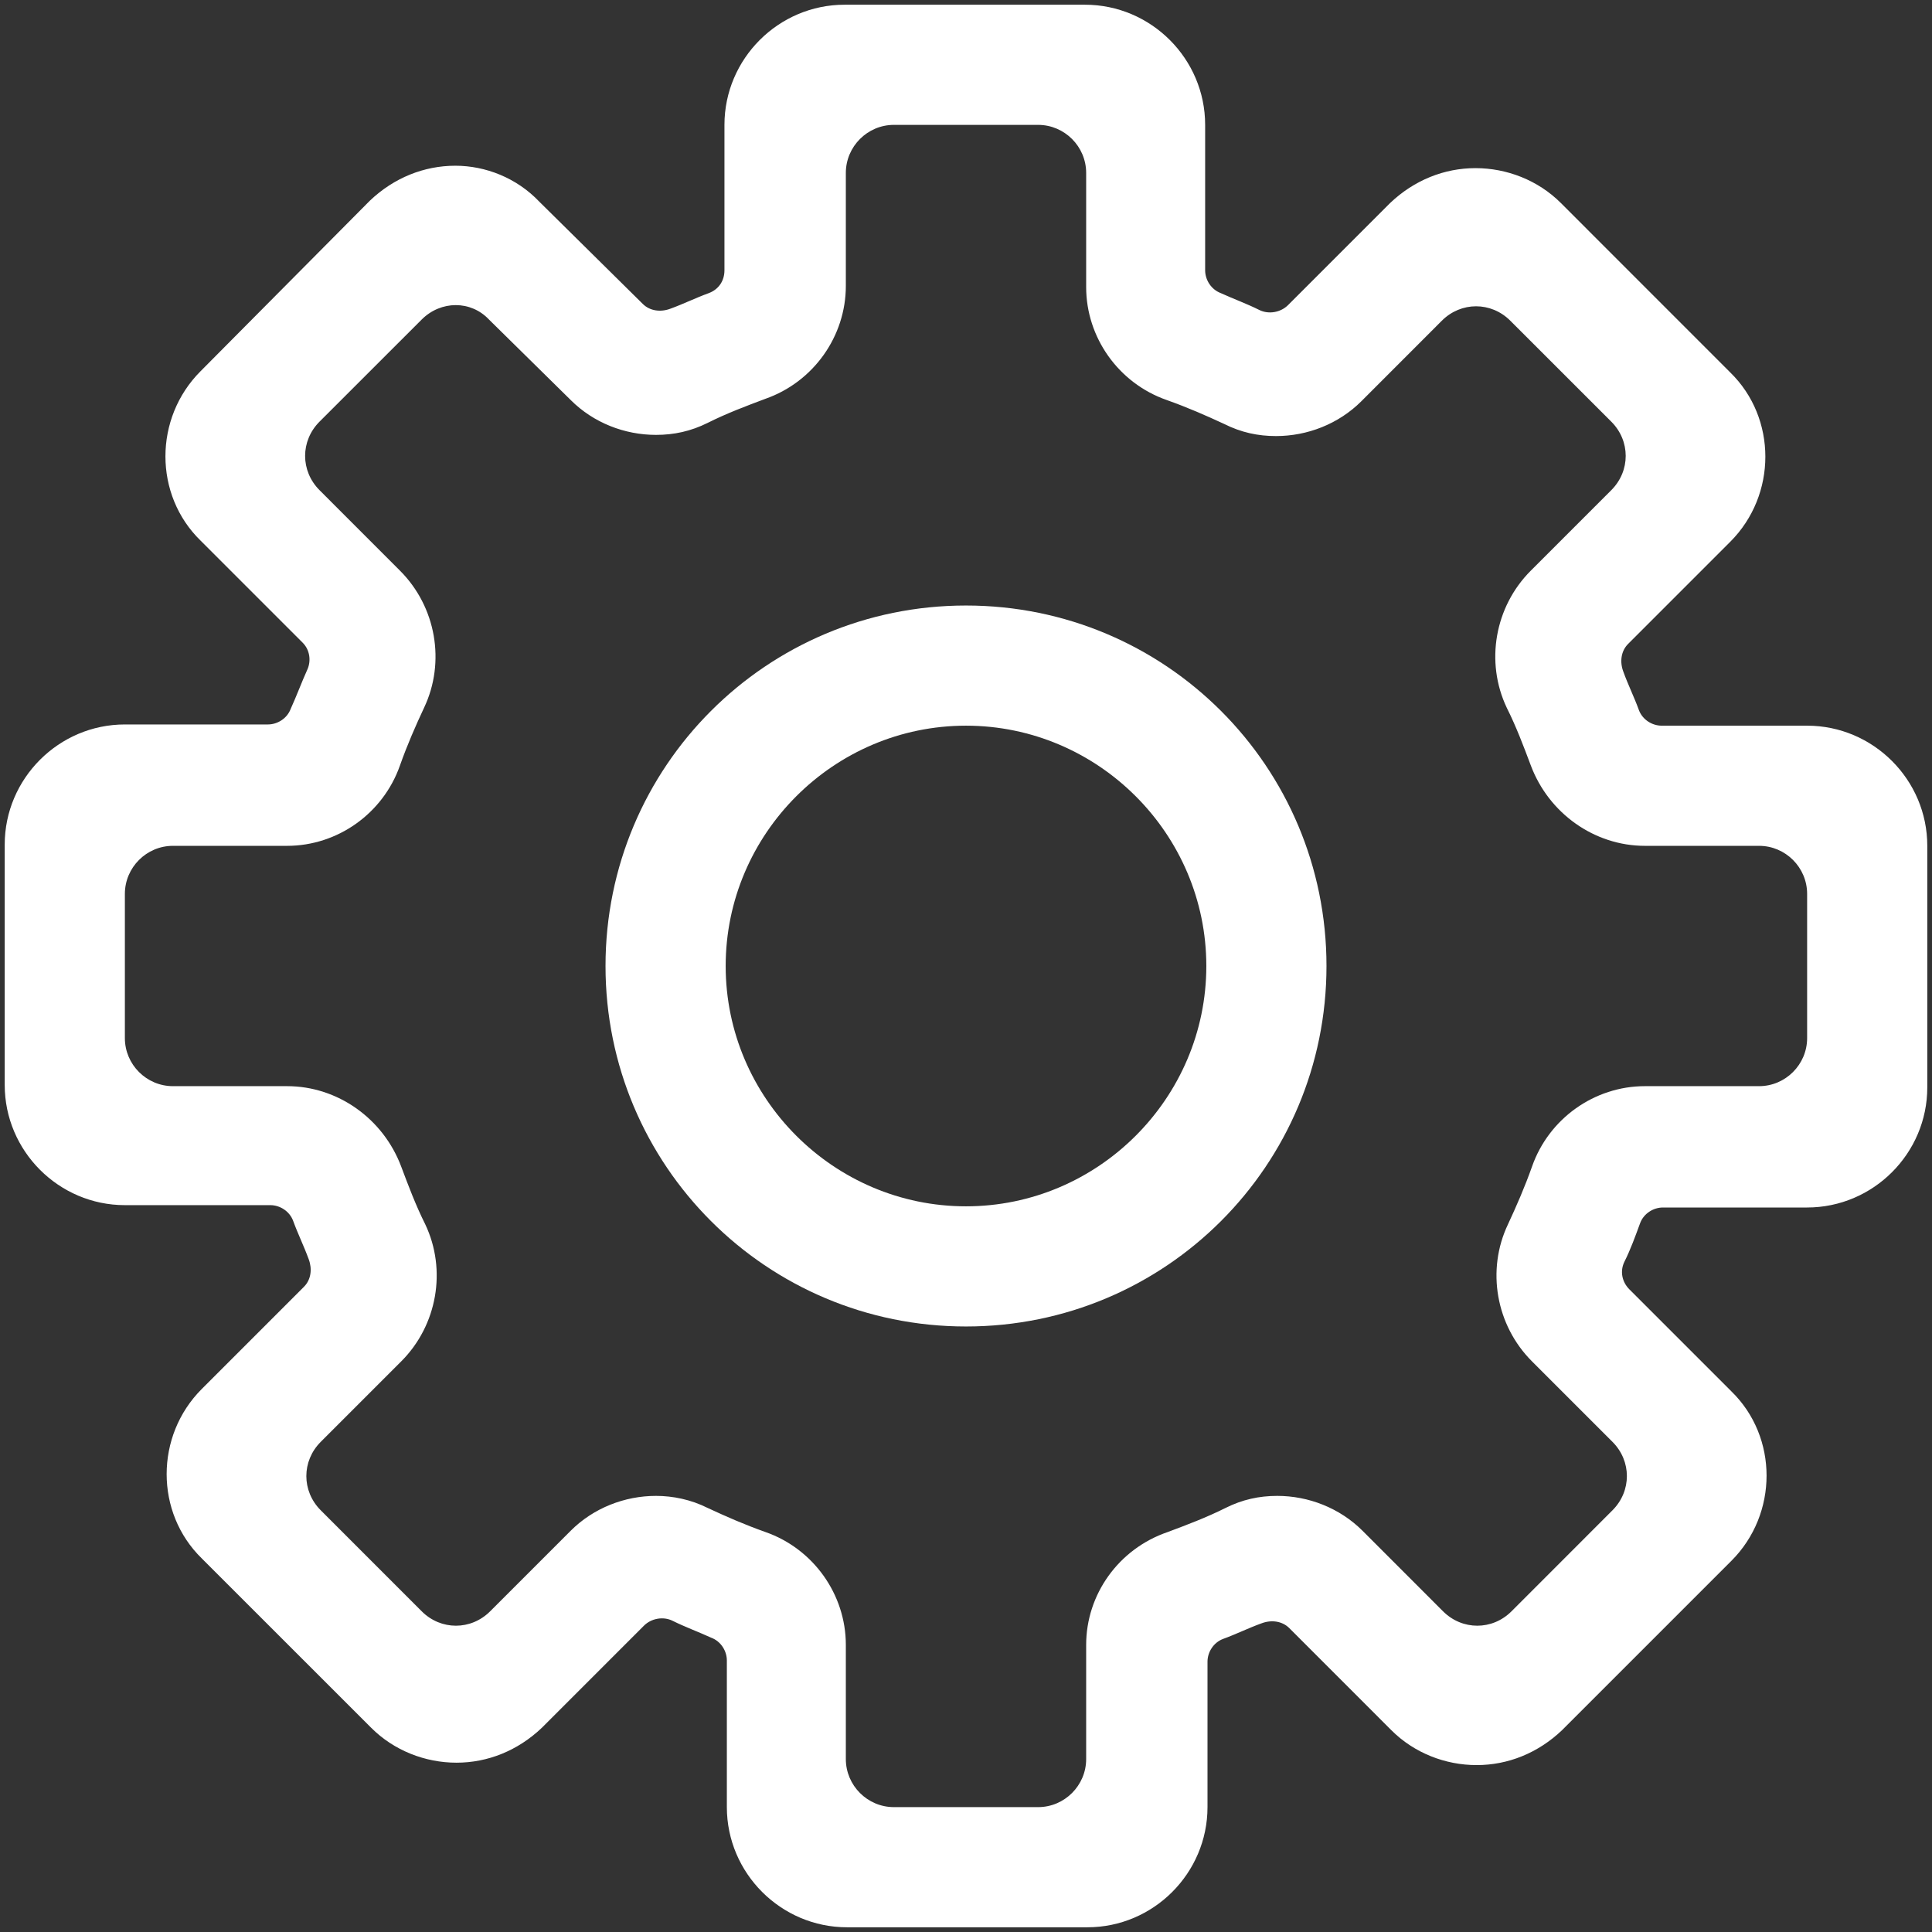 <?xml version="1.0" encoding="UTF-8" standalone="no"?><svg width='41' height='41' viewBox='0 0 41 41' fill='none' xmlns='http://www.w3.org/2000/svg'>
<rect x="0" y="0" width="41" height="41" fill="#333333" stroke="none"/>
<path d='M20.5 12.85C16.267 12.85 12.85 16.267 12.85 20.5C12.85 24.733 16.267 28.15 20.5 28.15C24.733 28.15 28.15 24.733 28.15 20.5C28.15 16.267 24.733 12.85 20.5 12.85ZM20.5 25.6C17.695 25.6 15.4 23.305 15.4 20.5C15.4 17.695 17.695 15.4 20.5 15.4C23.305 15.4 25.6 17.695 25.6 20.5C25.6 23.305 23.305 25.6 20.5 25.6Z' fill='white'/>
<path d='M38.35 15.4H35.264C35.06 15.4 34.856 15.273 34.78 15.069C34.678 14.788 34.55 14.533 34.449 14.252C34.372 14.049 34.398 13.819 34.55 13.666L36.718 11.498C37.712 10.504 37.712 8.872 36.718 7.903L33.123 4.307C32.638 3.823 31.975 3.568 31.312 3.568C30.649 3.568 30.012 3.823 29.502 4.307L27.334 6.475C27.181 6.628 26.926 6.679 26.722 6.577C26.467 6.449 26.186 6.347 25.906 6.22C25.702 6.143 25.575 5.939 25.575 5.735V2.65C25.575 1.247 24.427 0.1 23.024 0.1H17.924C16.522 0.1 15.374 1.247 15.374 2.65V5.735C15.374 5.965 15.247 6.143 15.043 6.22C14.762 6.322 14.508 6.449 14.227 6.551C14.023 6.628 13.793 6.602 13.64 6.449L11.447 4.282C10.963 3.772 10.3 3.517 9.663 3.517C9 3.517 8.362 3.772 7.852 4.256L4.257 7.877C3.262 8.872 3.262 10.504 4.257 11.473L6.424 13.64C6.577 13.793 6.603 14.023 6.526 14.201C6.399 14.482 6.297 14.762 6.169 15.043C6.093 15.247 5.889 15.374 5.685 15.374H2.65C1.248 15.374 0.1 16.522 0.1 17.924V23.024C0.1 24.427 1.248 25.575 2.65 25.575H5.736C5.94 25.575 6.143 25.702 6.22 25.906C6.322 26.186 6.449 26.442 6.551 26.722C6.628 26.926 6.603 27.155 6.45 27.308L4.282 29.476C3.288 30.471 3.288 32.102 4.282 33.072L7.878 36.667C8.362 37.151 9.025 37.407 9.688 37.407C10.351 37.407 10.989 37.151 11.498 36.667L13.666 34.499C13.819 34.346 14.074 34.295 14.278 34.398C14.533 34.525 14.813 34.627 15.094 34.755C15.298 34.831 15.425 35.035 15.425 35.239V38.35C15.425 39.752 16.573 40.9 17.976 40.9H23.076C24.478 40.9 25.625 39.752 25.625 38.35V35.264C25.625 35.06 25.753 34.856 25.957 34.78C26.238 34.678 26.492 34.55 26.773 34.449C26.977 34.372 27.206 34.398 27.36 34.55L29.527 36.718C30.012 37.203 30.674 37.458 31.337 37.458C32.001 37.458 32.638 37.203 33.148 36.718L36.743 33.123C37.738 32.128 37.738 30.496 36.743 29.527L34.576 27.36C34.423 27.206 34.372 26.977 34.474 26.773C34.602 26.518 34.703 26.238 34.806 25.957C34.882 25.753 35.086 25.625 35.29 25.625H38.35C39.752 25.625 40.9 24.478 40.9 23.076V17.95C40.9 16.547 39.752 15.4 38.35 15.4ZM38.35 22.03C38.35 22.591 37.891 23.05 37.33 23.05H34.907C33.837 23.05 32.867 23.738 32.511 24.759C32.358 25.192 32.179 25.6 32.001 25.983C31.541 26.951 31.745 28.125 32.511 28.89L34.219 30.598C34.627 31.006 34.627 31.643 34.219 32.051L32.077 34.194C31.669 34.602 31.032 34.602 30.623 34.194L28.915 32.485C28.43 32.001 27.767 31.745 27.105 31.745C26.722 31.745 26.365 31.822 26.008 32.001C25.6 32.205 25.192 32.358 24.784 32.511C23.738 32.867 23.05 33.837 23.05 34.907V37.33C23.05 37.891 22.591 38.35 22.03 38.35H18.97C18.409 38.35 17.95 37.891 17.95 37.33V34.907C17.95 33.837 17.262 32.867 16.241 32.511C15.808 32.358 15.4 32.179 15.018 32.001C14.661 31.822 14.278 31.745 13.921 31.745C13.258 31.745 12.595 32.001 12.111 32.485L10.402 34.194C9.994 34.602 9.357 34.602 8.949 34.194L6.807 32.051C6.399 31.643 6.399 31.006 6.807 30.598L8.515 28.89C9.28 28.125 9.484 26.951 9.025 25.983C8.821 25.575 8.668 25.166 8.515 24.759C8.133 23.738 7.164 23.05 6.093 23.05H3.67C3.109 23.05 2.65 22.591 2.65 22.03V18.97C2.65 18.409 3.109 17.95 3.67 17.95H6.093C7.164 17.95 8.132 17.262 8.489 16.241C8.642 15.808 8.821 15.4 9 15.018C9.459 14.049 9.254 12.876 8.489 12.111L6.781 10.402C6.373 9.994 6.373 9.356 6.781 8.948L8.949 6.781C9.357 6.373 9.994 6.373 10.377 6.781L12.111 8.489C12.595 8.974 13.258 9.229 13.921 9.229C14.303 9.229 14.661 9.152 15.018 8.974C15.425 8.77 15.834 8.617 16.241 8.464C17.262 8.107 17.95 7.138 17.95 6.067V3.67C17.95 3.109 18.409 2.65 18.97 2.65H22.03C22.591 2.65 23.05 3.109 23.05 3.67V6.092C23.05 7.163 23.738 8.132 24.759 8.489C25.192 8.642 25.6 8.821 25.983 8.999C26.34 9.178 26.697 9.254 27.079 9.254C27.742 9.254 28.405 8.999 28.89 8.515L30.598 6.806C31.006 6.398 31.643 6.398 32.051 6.806L34.194 8.948C34.602 9.356 34.602 9.994 34.194 10.402L32.485 12.111C31.72 12.876 31.516 14.049 31.975 15.018C32.179 15.425 32.332 15.834 32.485 16.241C32.867 17.262 33.837 17.95 34.907 17.95H37.33C37.891 17.95 38.35 18.409 38.35 18.97V22.03Z' fill='white'/>
</svg>
